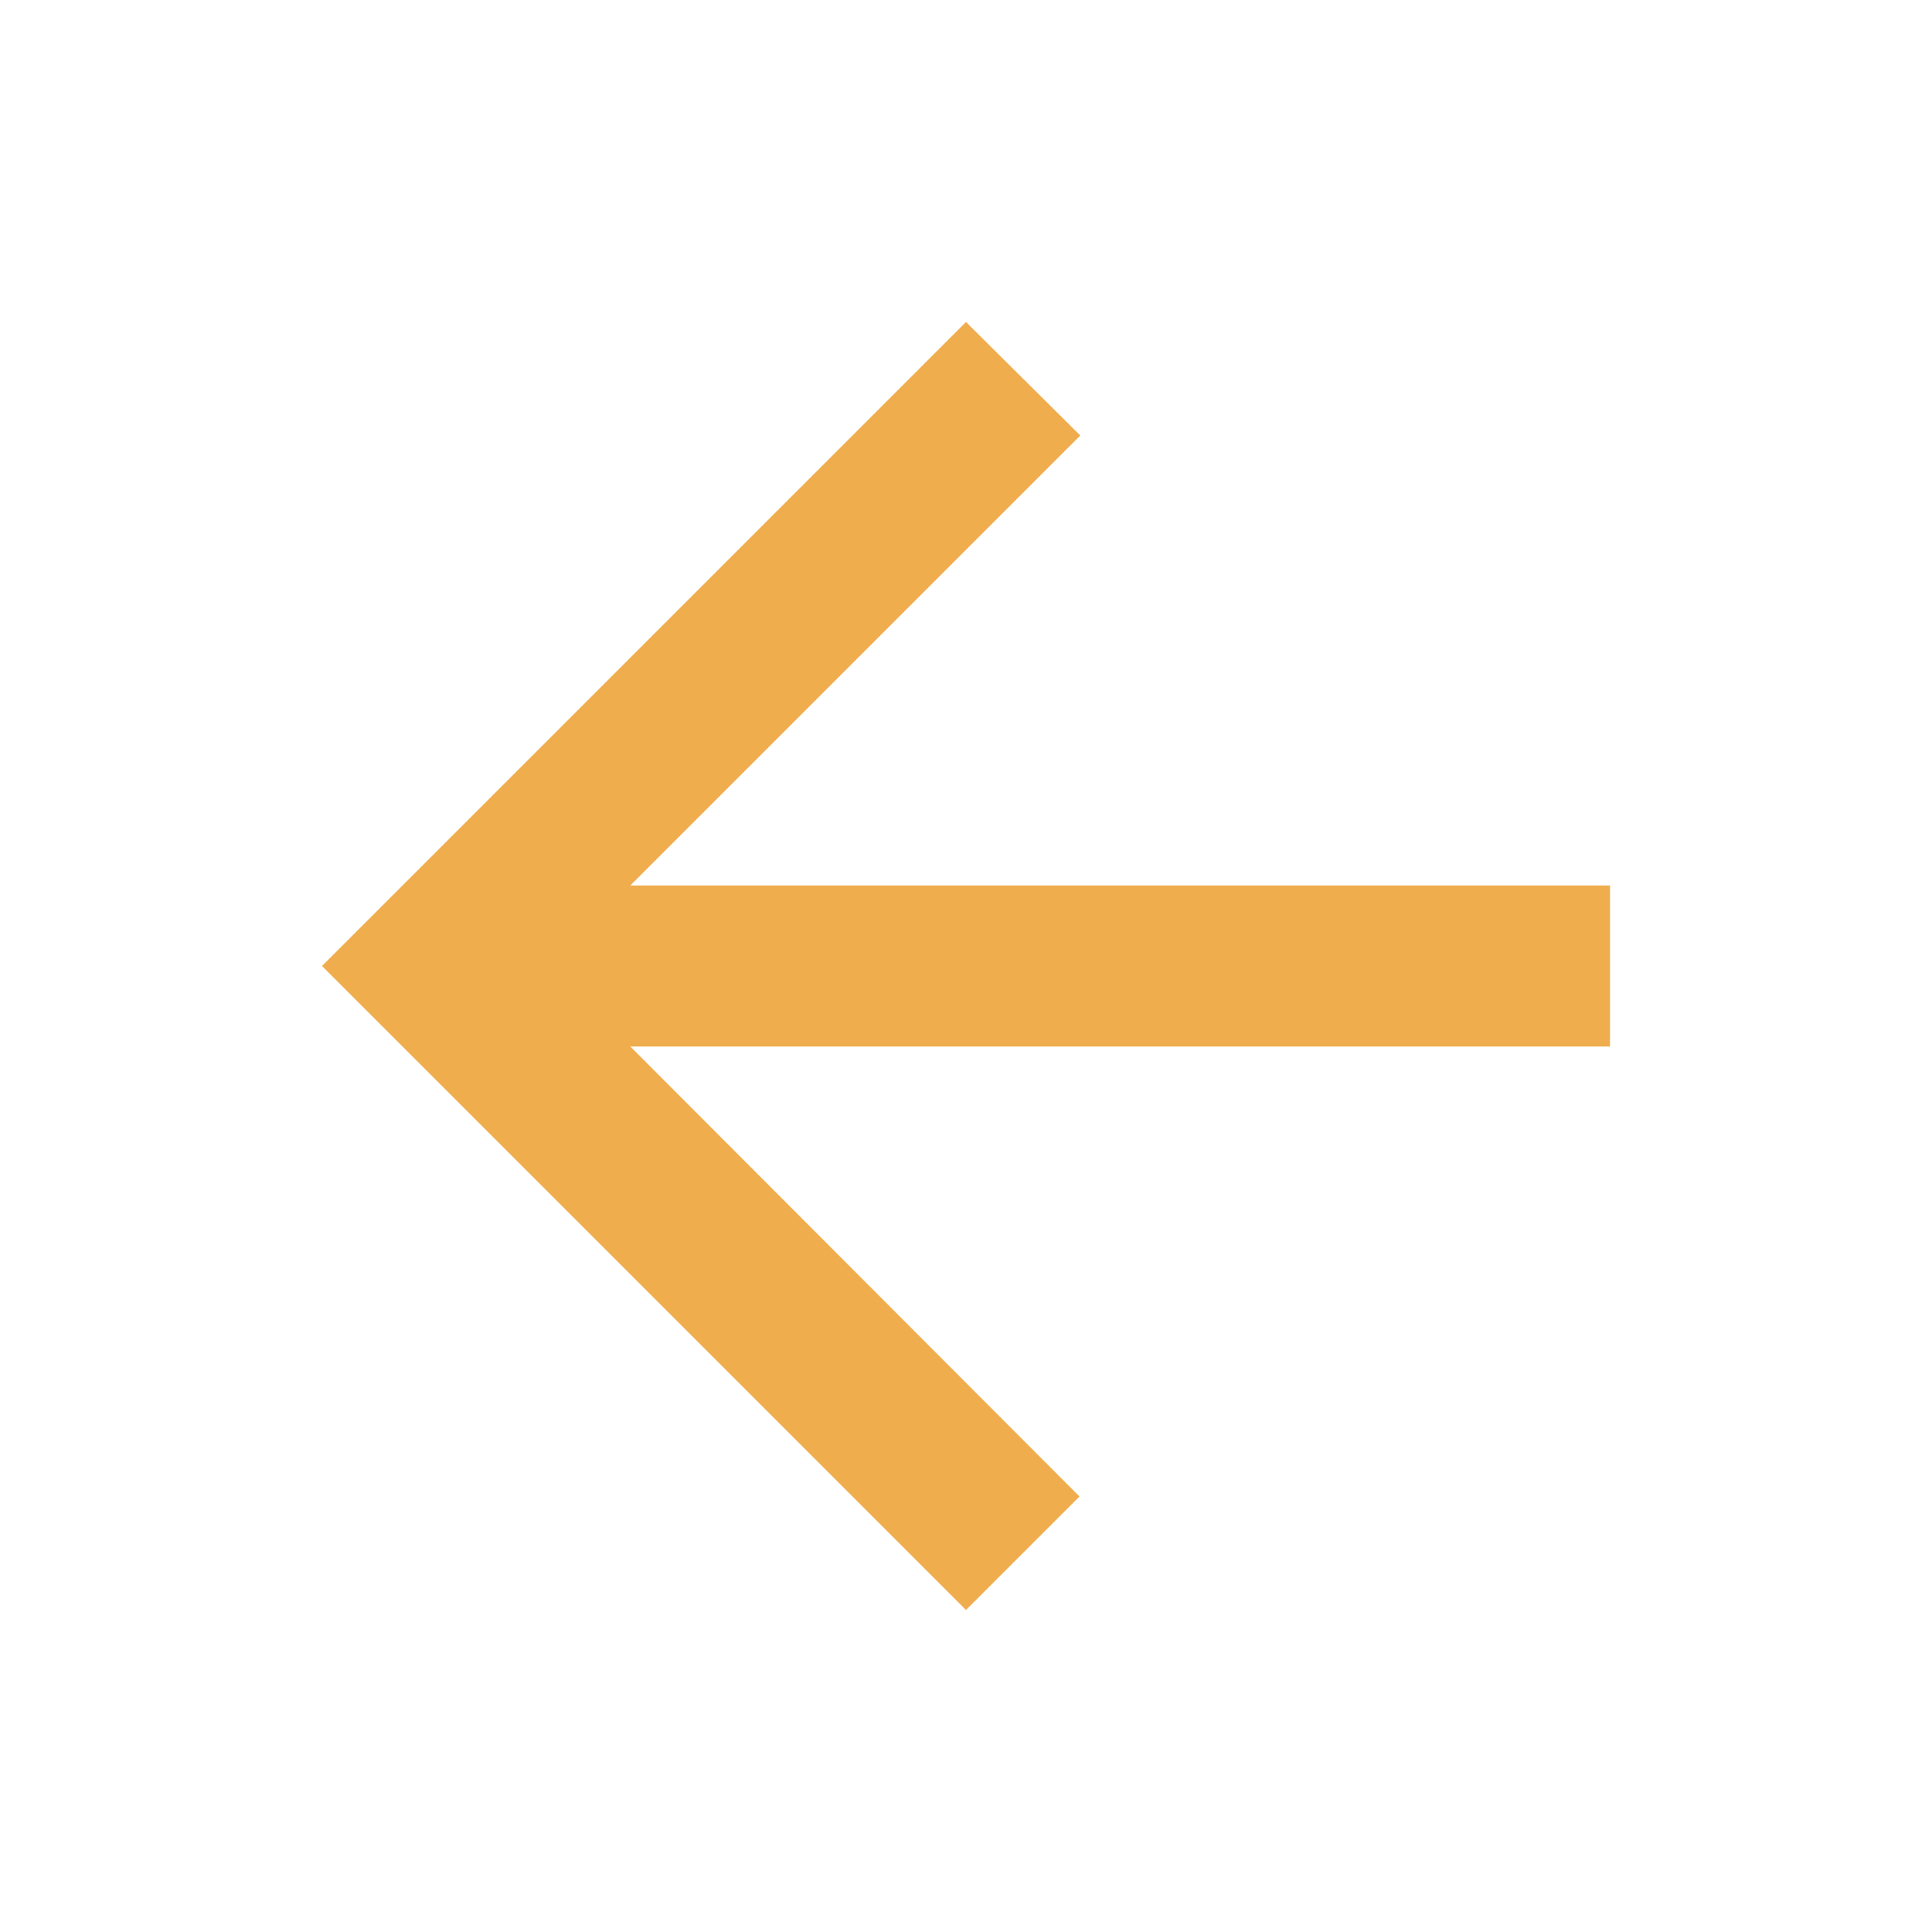 <svg width="24" height="24" viewBox="0 0 24 24" version="1.1" xmlns="http://www.w3.org/2000/svg" xmlns:xlink="http://www.w3.org/1999/xlink">
<title>arrow_back</title>
<desc>Created using Figma</desc>
<g id="Canvas" transform="translate(-15839 -2708)">
<g id="Icons/Yellow/arrow_back">
<g id="Icons/Dark/arrow_back">
<g id="Shape">
<use xlink:href="#path0_fill" transform="translate(15843 2712)" fill="#F0AD4E"/>
</g>
</g>
</g>
</g>
<defs>
<path id="path0_fill" fill-rule="evenodd" d="M 16 7L 3.83 7L 9.42 1.41L 8 0L 0 8L 8 16L 9.41 14.59L 3.83 9L 16 9L 16 7Z"/>
</defs>
</svg>

